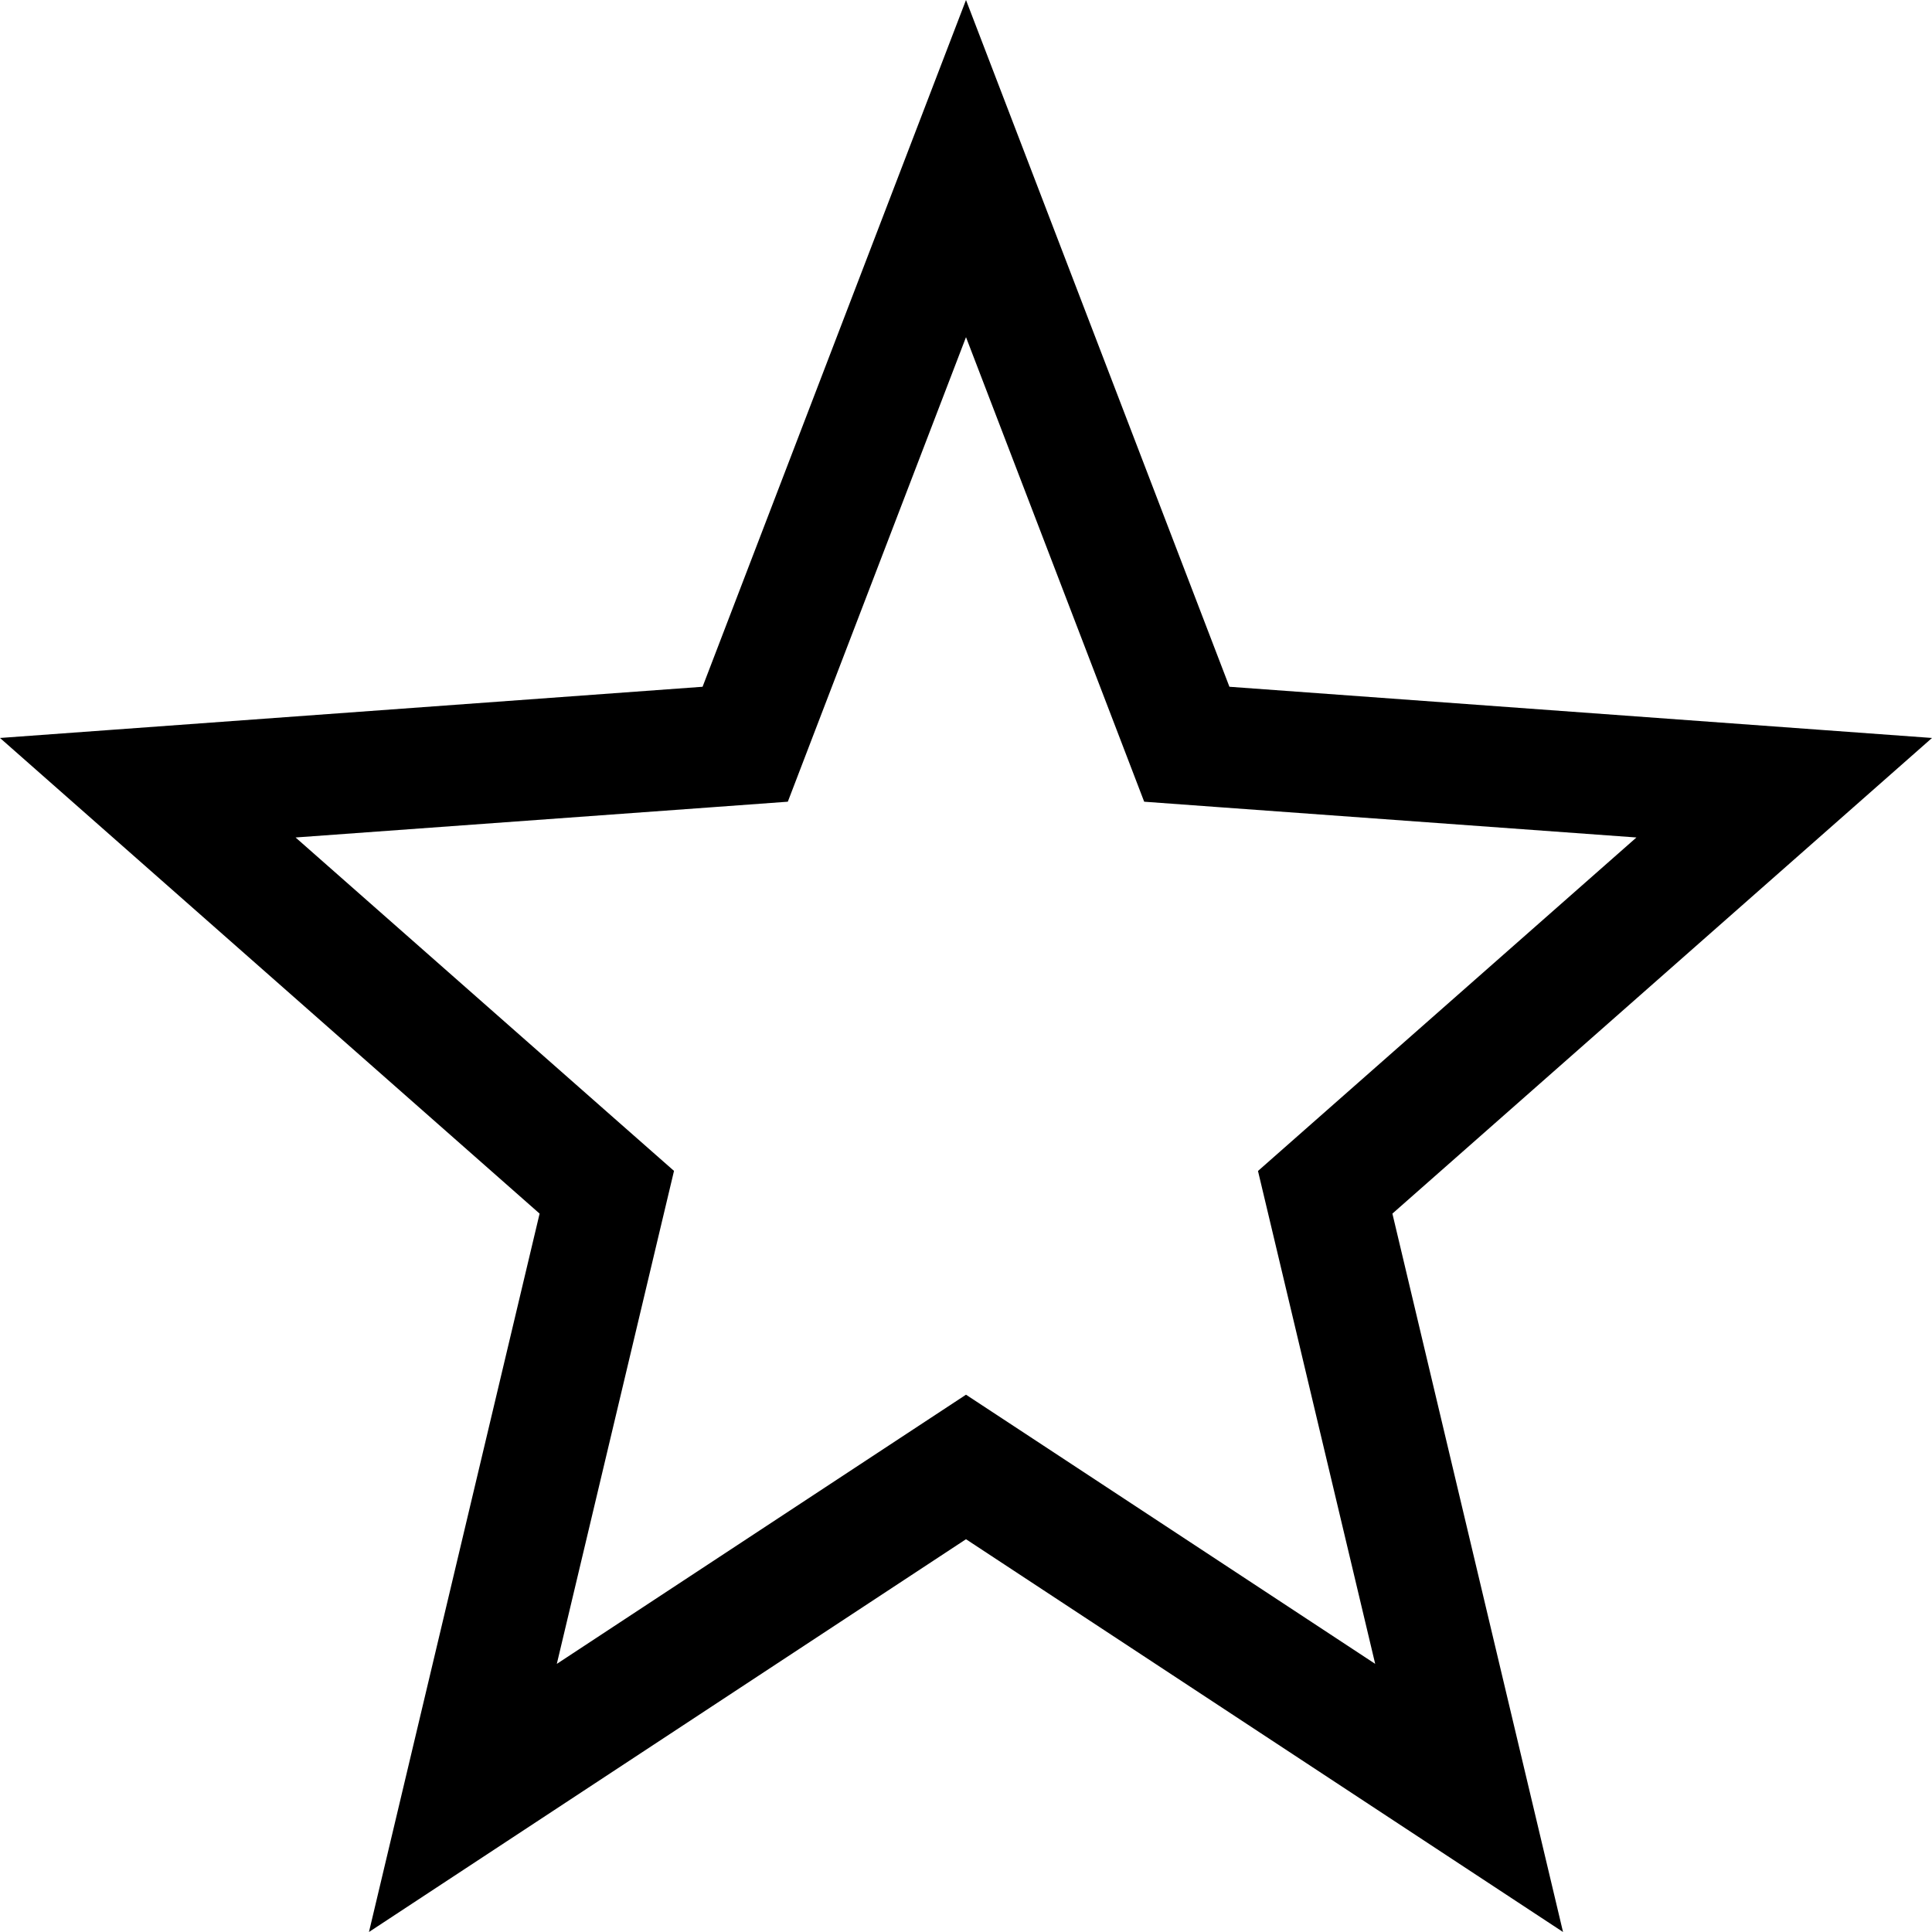 <svg id="General_actions" data-name="General actions" xmlns="http://www.w3.org/2000/svg" viewBox="0 0 512 512"><title>Icon Library 30 copy</title><path d="M256,89.35l39.94,104.11,7.28,19,20.27,1.48,110.18,8L347.8,297.61l-14.42,12.71,4.45,18.7,26.61,111.92-90.85-59.77L256,369.61l-17.59,11.57-90.85,59.77L174.17,329l4.45-18.7L164.2,297.61,78.33,221.94l110.18-8,20.27-1.48,7.28-19L256,89.35M256,0L186.19,182,0,195.57,143,321.62,97.78,512,256,407.91,414.22,512,369,321.62,512,195.57,325.81,182,256,0h0Z"/></svg>
